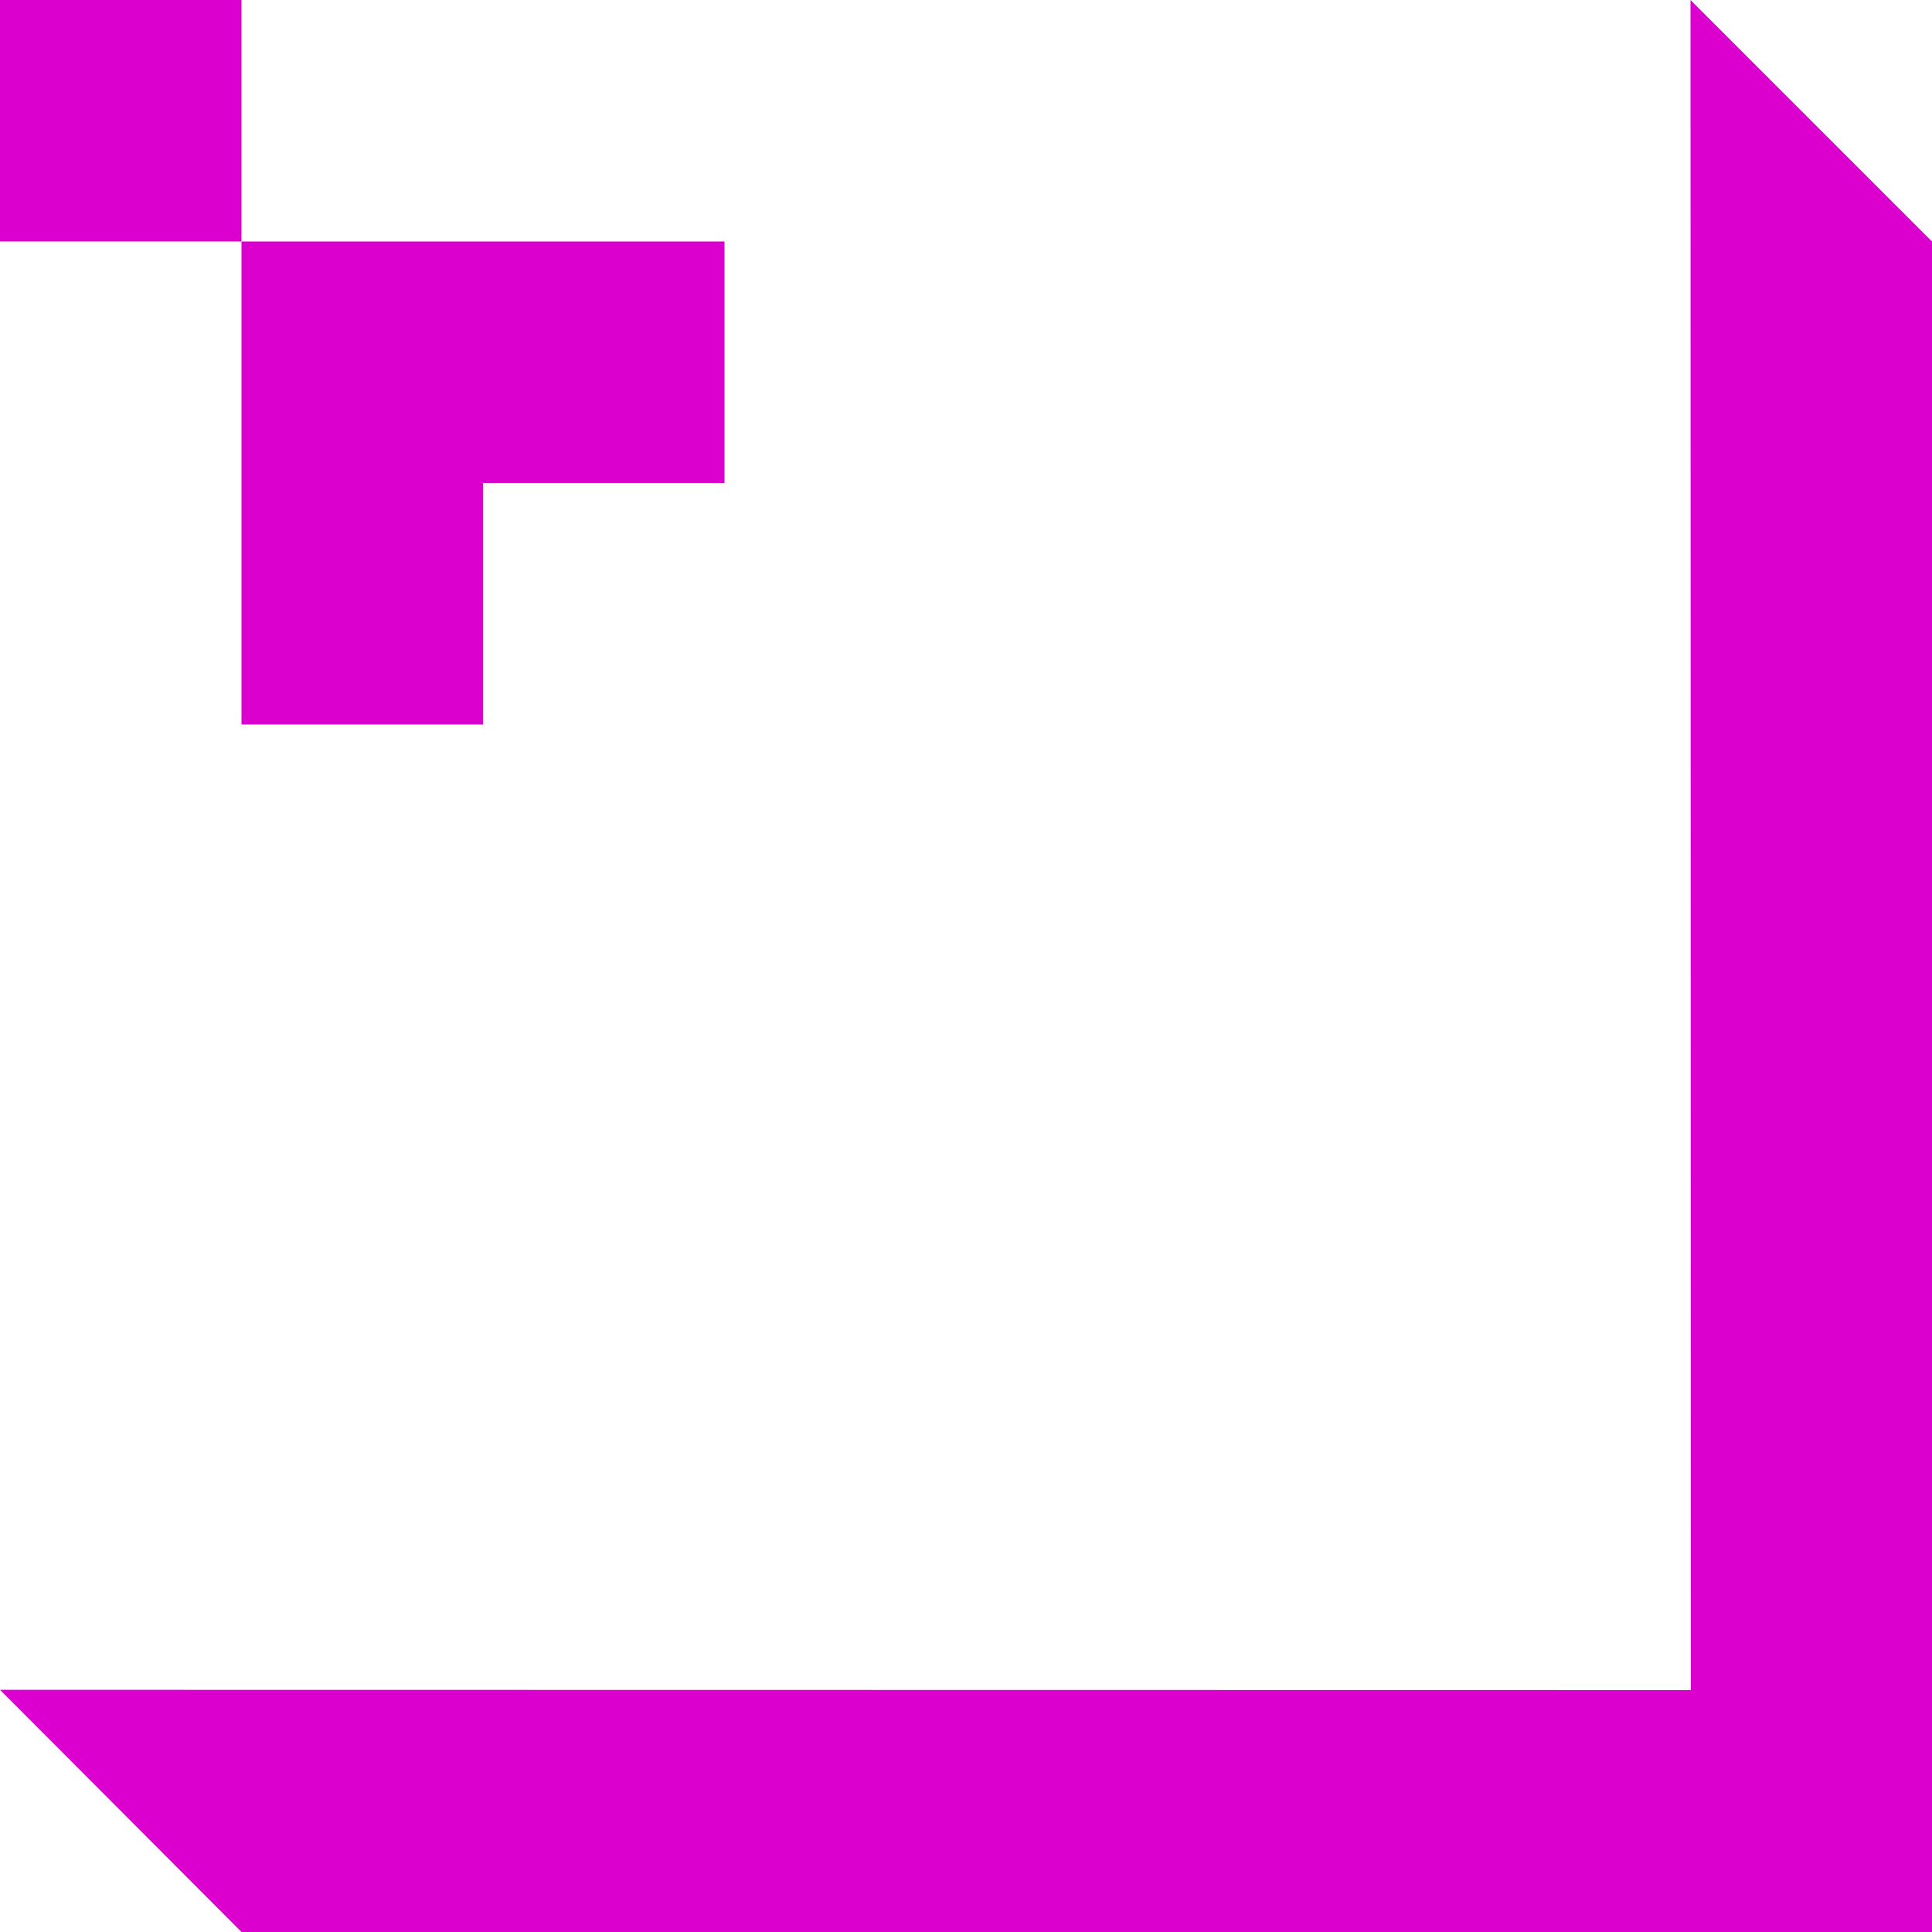 <svg version="1.1" xmlns="http://www.w3.org/2000/svg" xmlns:xlink="http://www.w3.org/1999/xlink" width="144" height="144" viewBox="0,0,144,144"><g transform="translate(-168,-108)"><g data-paper-data="{&quot;isPaintingLayer&quot;:true}" fill="#db00cd" fill-rule="nonzero" stroke="none" stroke-width="1" stroke-linecap="butt" stroke-linejoin="miter" stroke-miterlimit="10" stroke-dasharray="" stroke-dashoffset="0" style="mix-blend-mode: normal"><path d="M312,252h-126l-18,-18.052l126.029,0.019l-0.029,-125.967l18,18z"/><path d="M168,126v-18h18v18z"/><path d="M222,126v18h-18v18h-18v-18v-18z"/></g></g></svg>